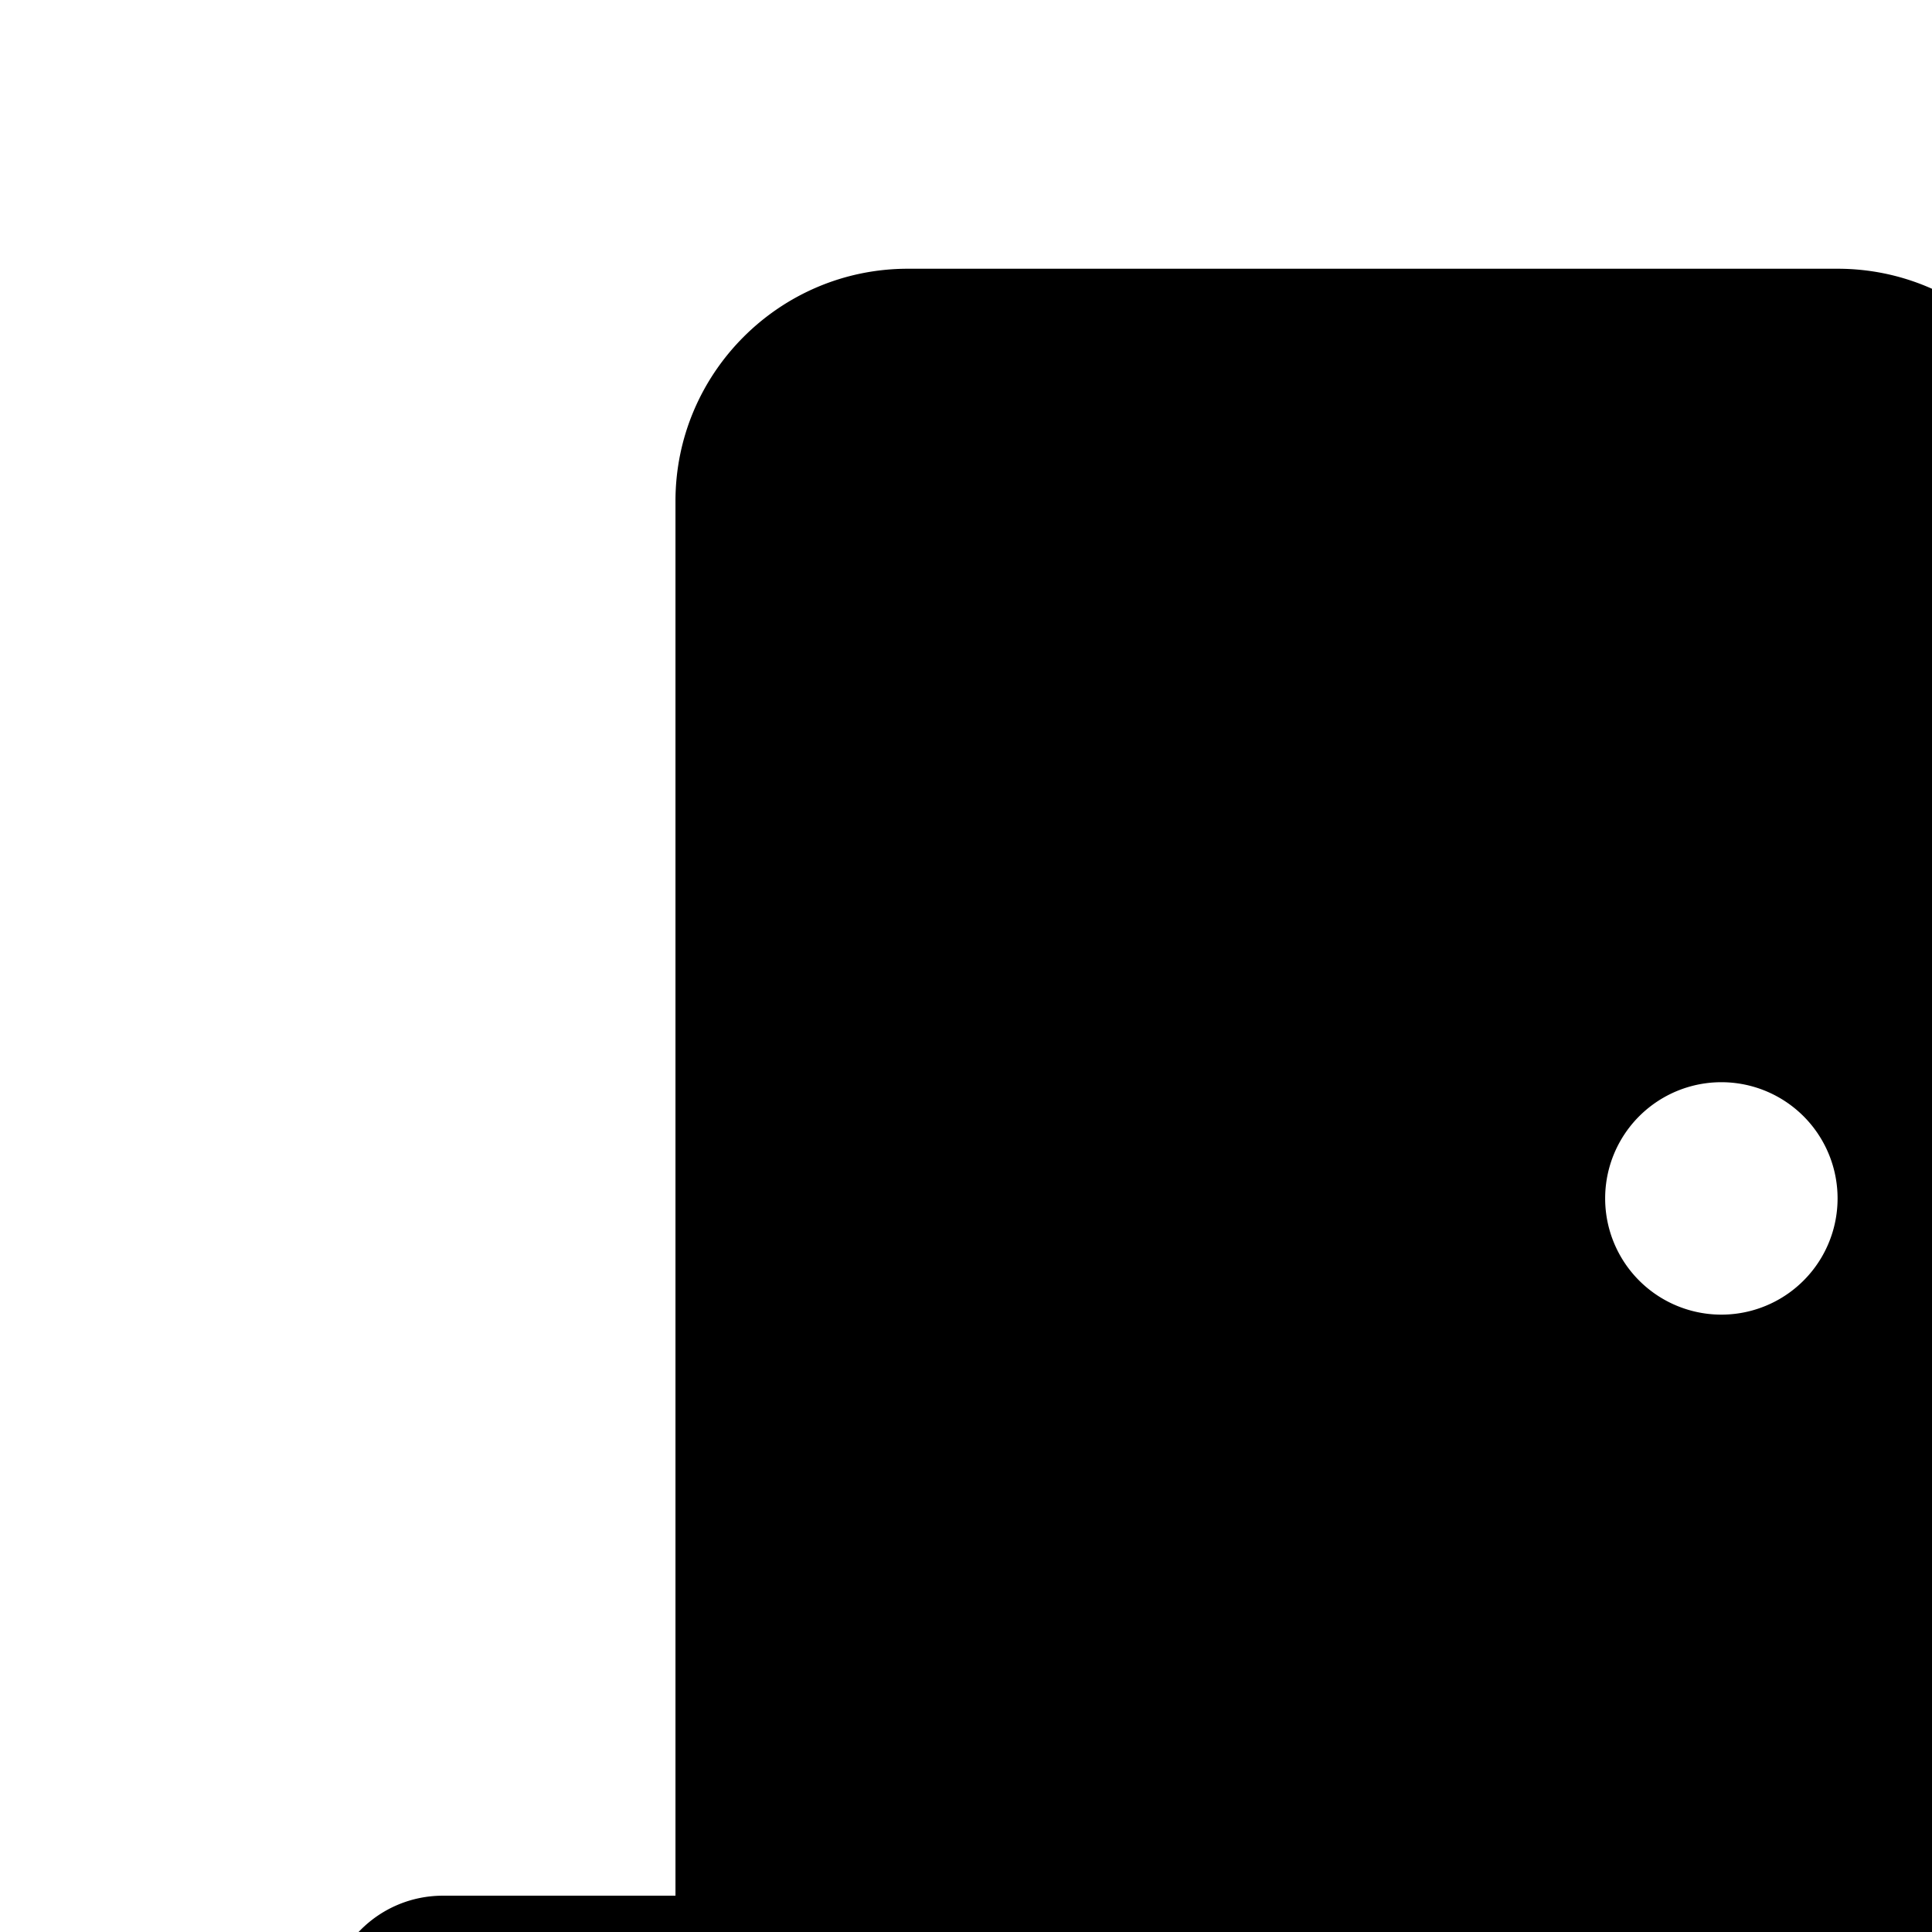 <svg aria-hidden="true" focusable="false" data-prefix="fas" data-icon="door-closed" class="svg-inline--fa fa-door-closed" role="img" xmlns="http://www.w3.org/2000/svg" viewBox="-74 -74 500 532" width="15" height="15"><path fill="currentColor" d="M96 64c0-35.3 28.7-64 64-64H416c35.3 0 64 28.7 64 64V448h64c17.7 0 32 14.3 32 32s-14.3 32-32 32H432 144 32c-17.7 0-32-14.3-32-32s14.3-32 32-32H96V64zM384 288a32 32 0 1 0 0-64 32 32 0 1 0 0 64z"></path></svg>